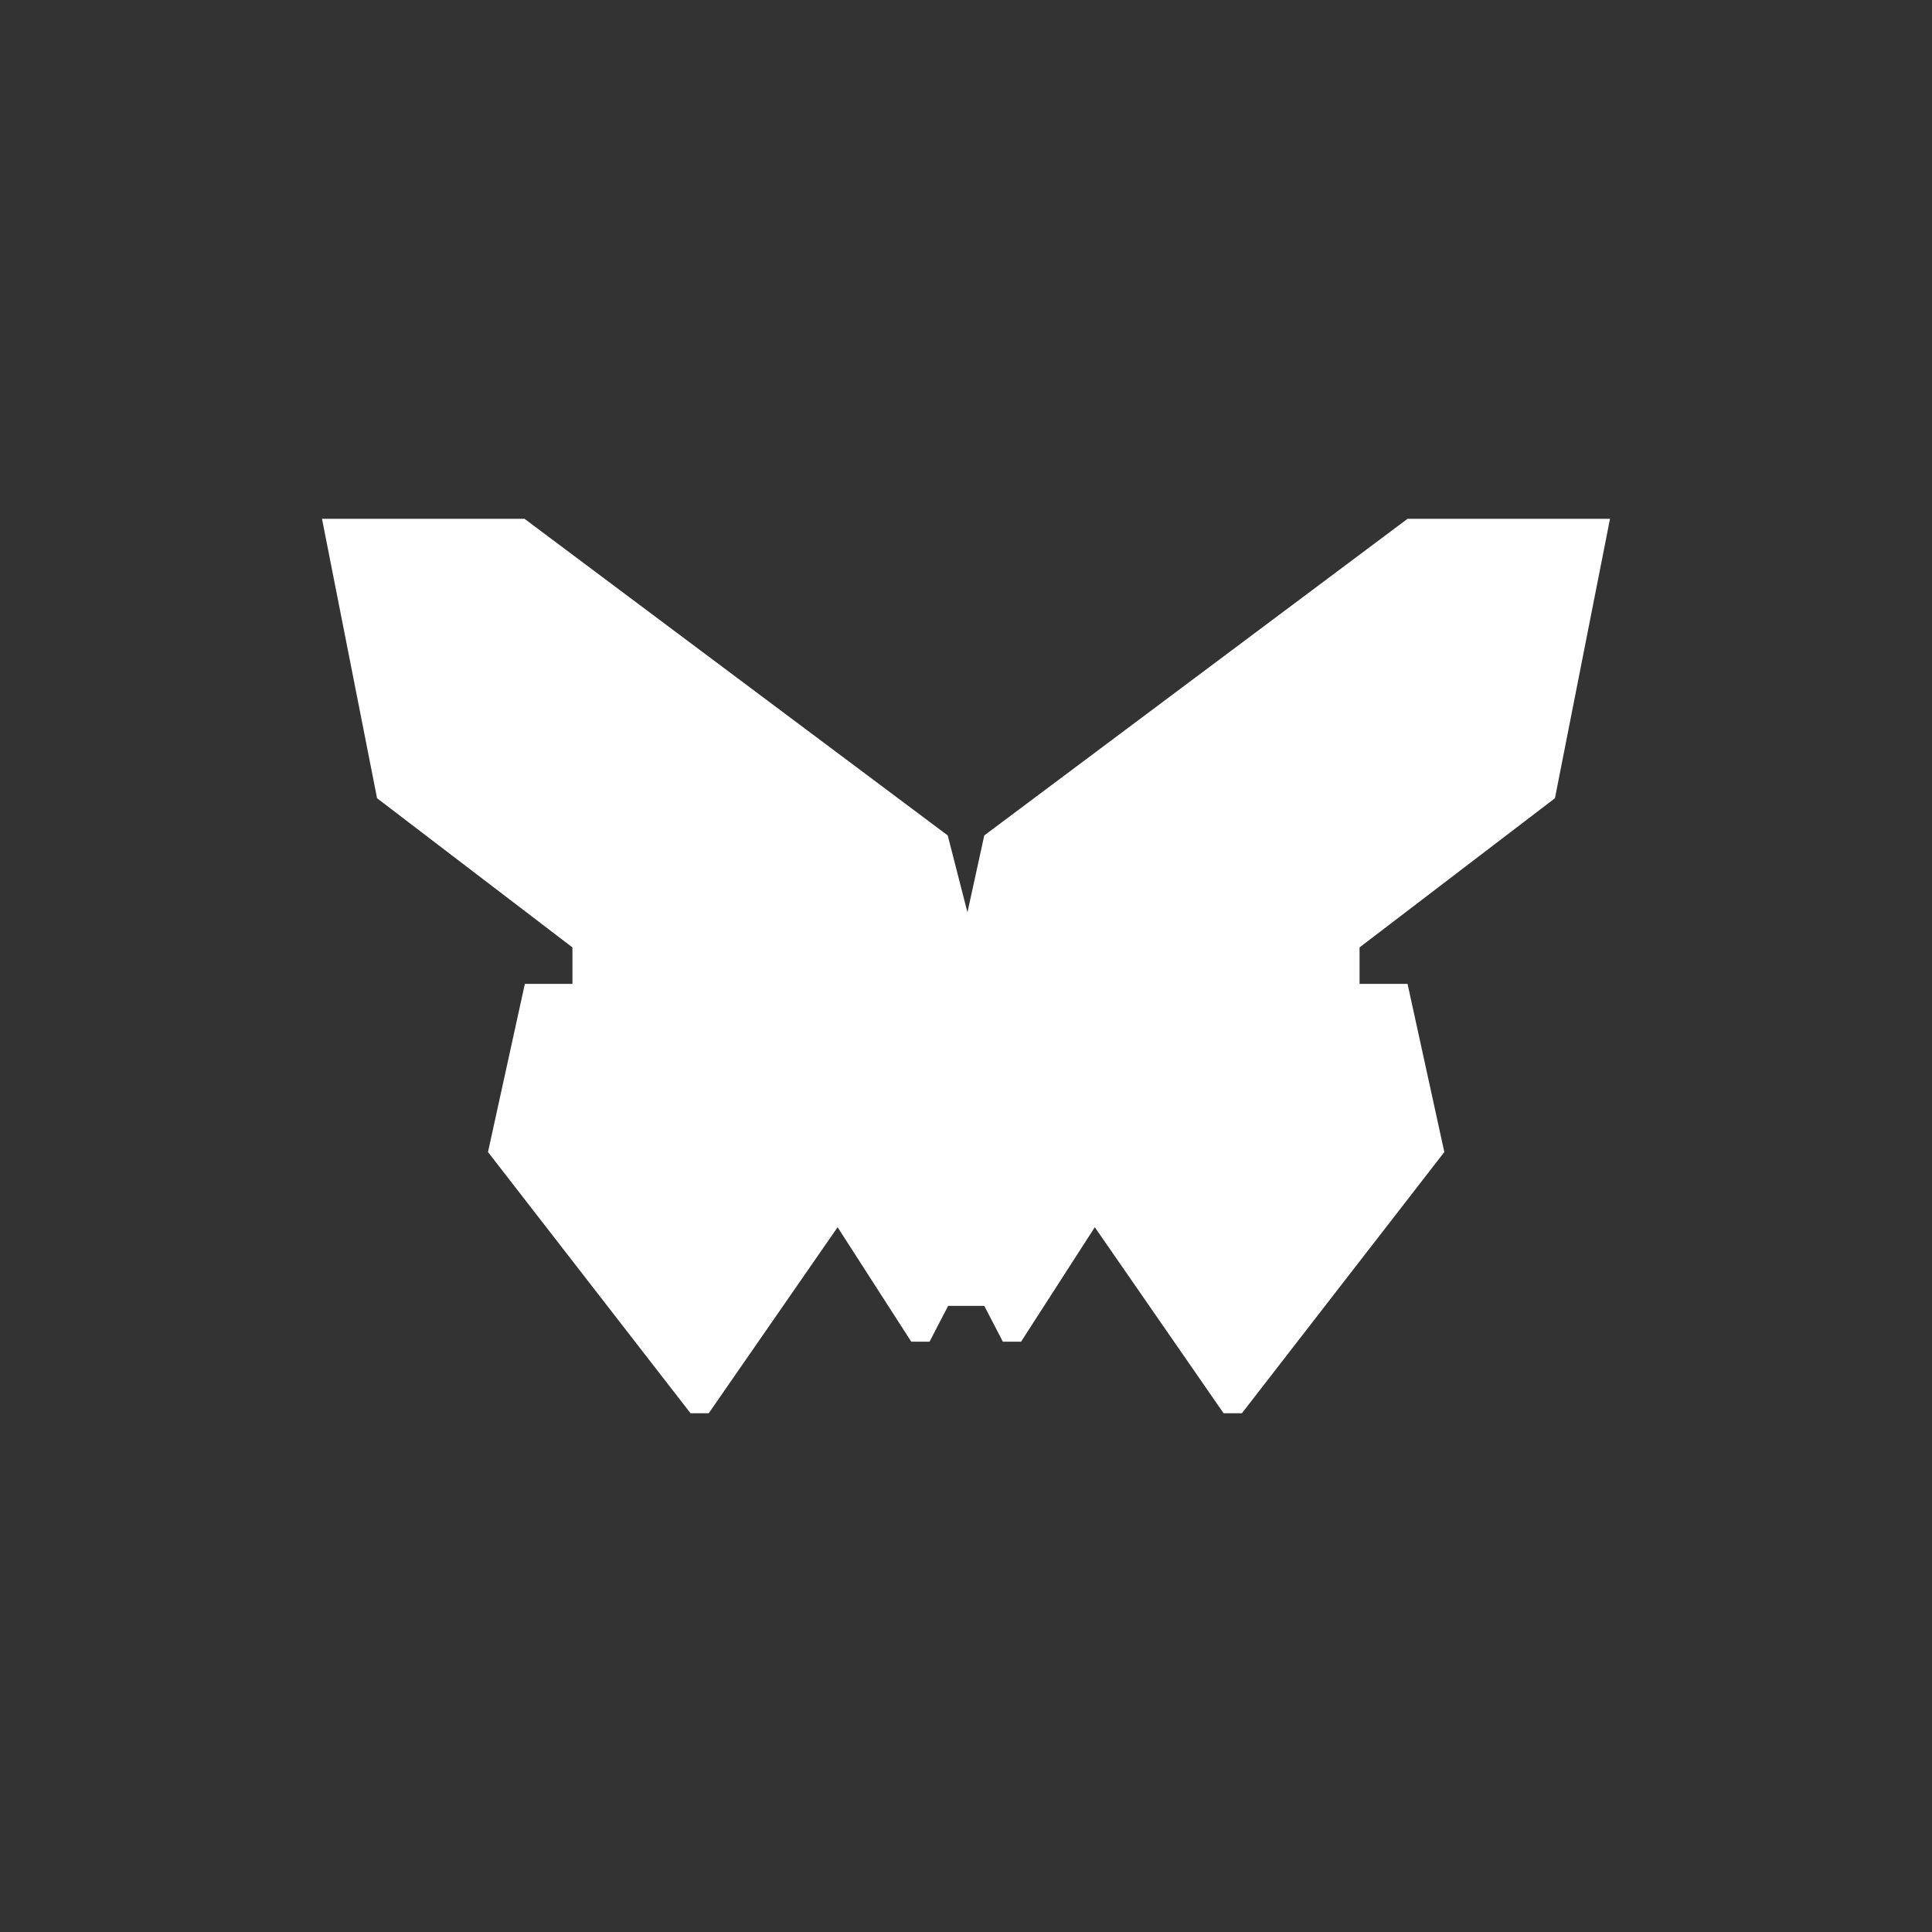 <svg width="24" height="24" viewBox="0 0 24 24" fill="none" xmlns="http://www.w3.org/2000/svg">
<rect x="0" y="0" width="24" height="24" fill="#333333" stroke="none"/>
<path d="M11.773 10.378L12.018 11.333L12.227 10.378L17.485 6.445H20L19.316 9.916L16.889 11.769V12.222H17.485L17.942 14.311L15.427 17.556H15.2L13.6 15.245L12.684 16.667H12.458L12.227 16.222H11.778L11.547 16.667H11.32L10.405 15.245L8.804 17.556H8.578L6.062 14.311L6.52 12.222H7.111V11.769L4.684 9.916L4 6.445H6.516L11.773 10.378Z" fill="white"/>
</svg>
